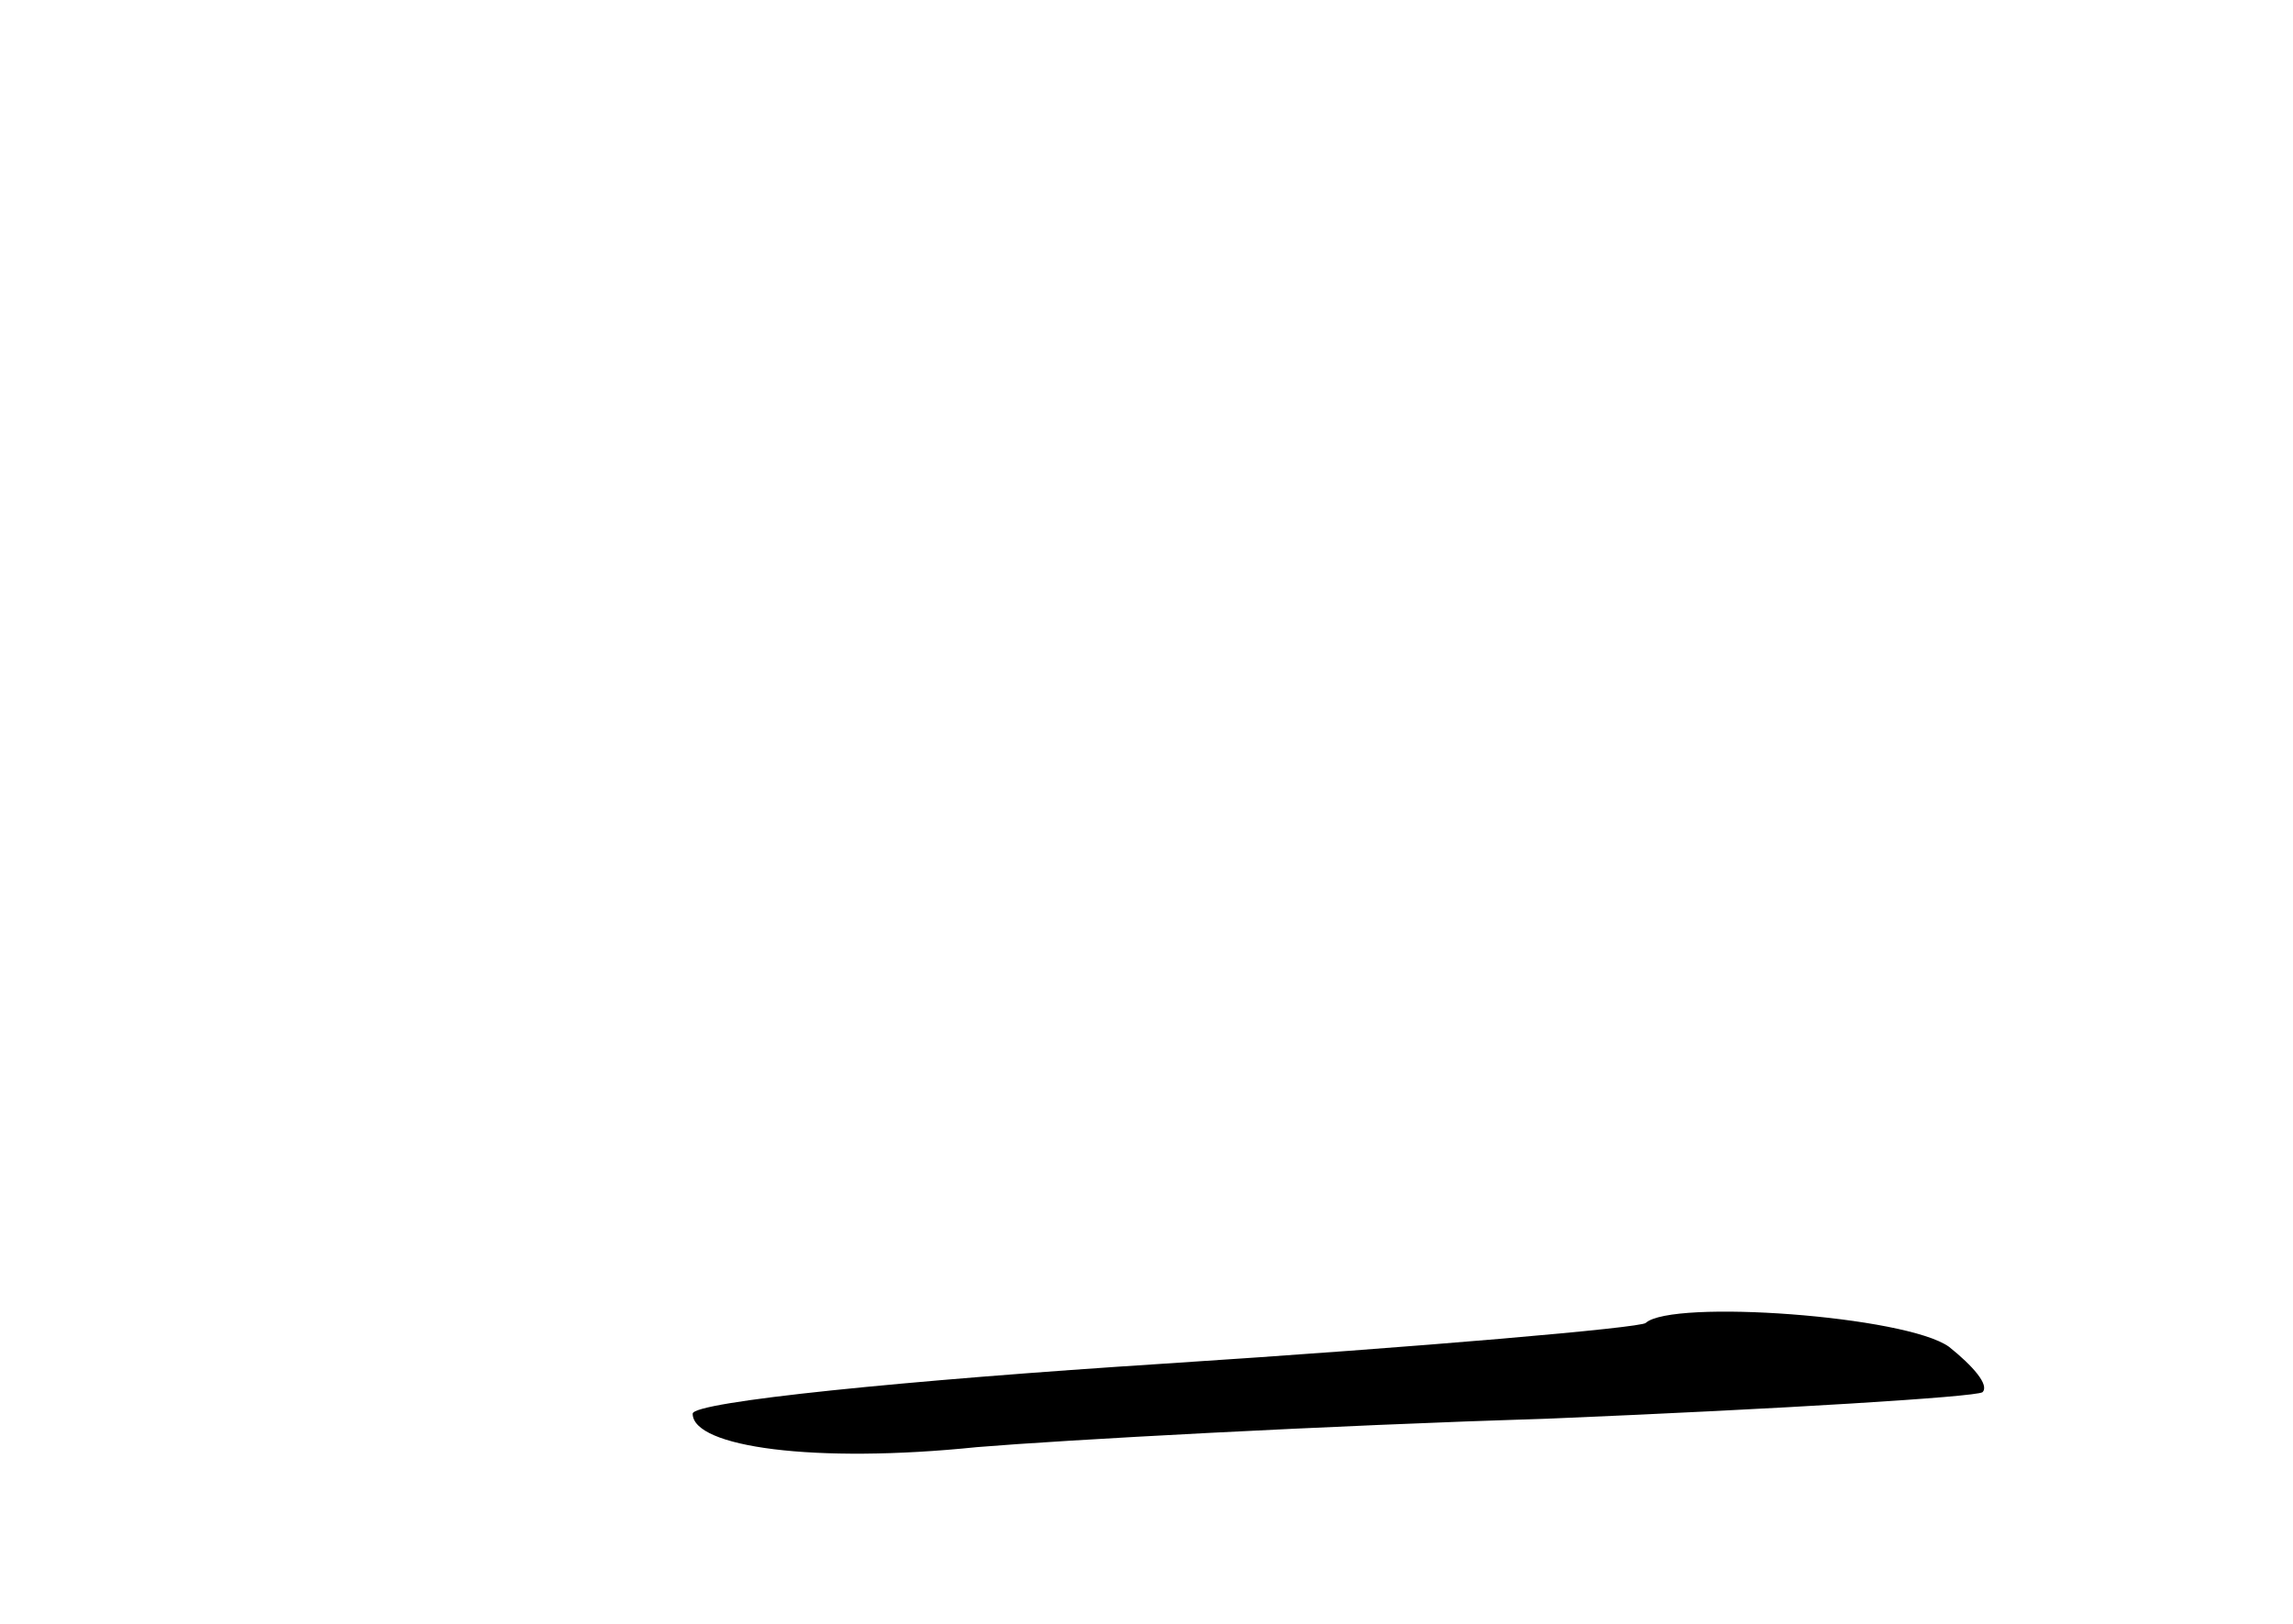 <?xml version="1.0" standalone="no"?>
<!DOCTYPE svg PUBLIC "-//W3C//DTD SVG 20010904//EN"
 "http://www.w3.org/TR/2001/REC-SVG-20010904/DTD/svg10.dtd">
<svg version="1.0" xmlns="http://www.w3.org/2000/svg"
 width="96pt" height="68pt" viewBox="0 0 96 68"
 preserveAspectRatio="xMidYMid meet">
<g transform="translate(0,68) scale(0.1,-0.1)"
fill="#000000" stroke="none">
<path d="M689 126 c-2 -2 -93 -10 -201 -17 -109 -7 -198 -16 -198 -21 0 -14
51 -21 119 -14 36 3 145 9 241 12 96 4 177 9 180 11 3 3 -4 11 -14 19 -18 13
-116 20 -127 10z"/>
</g>
</svg>
